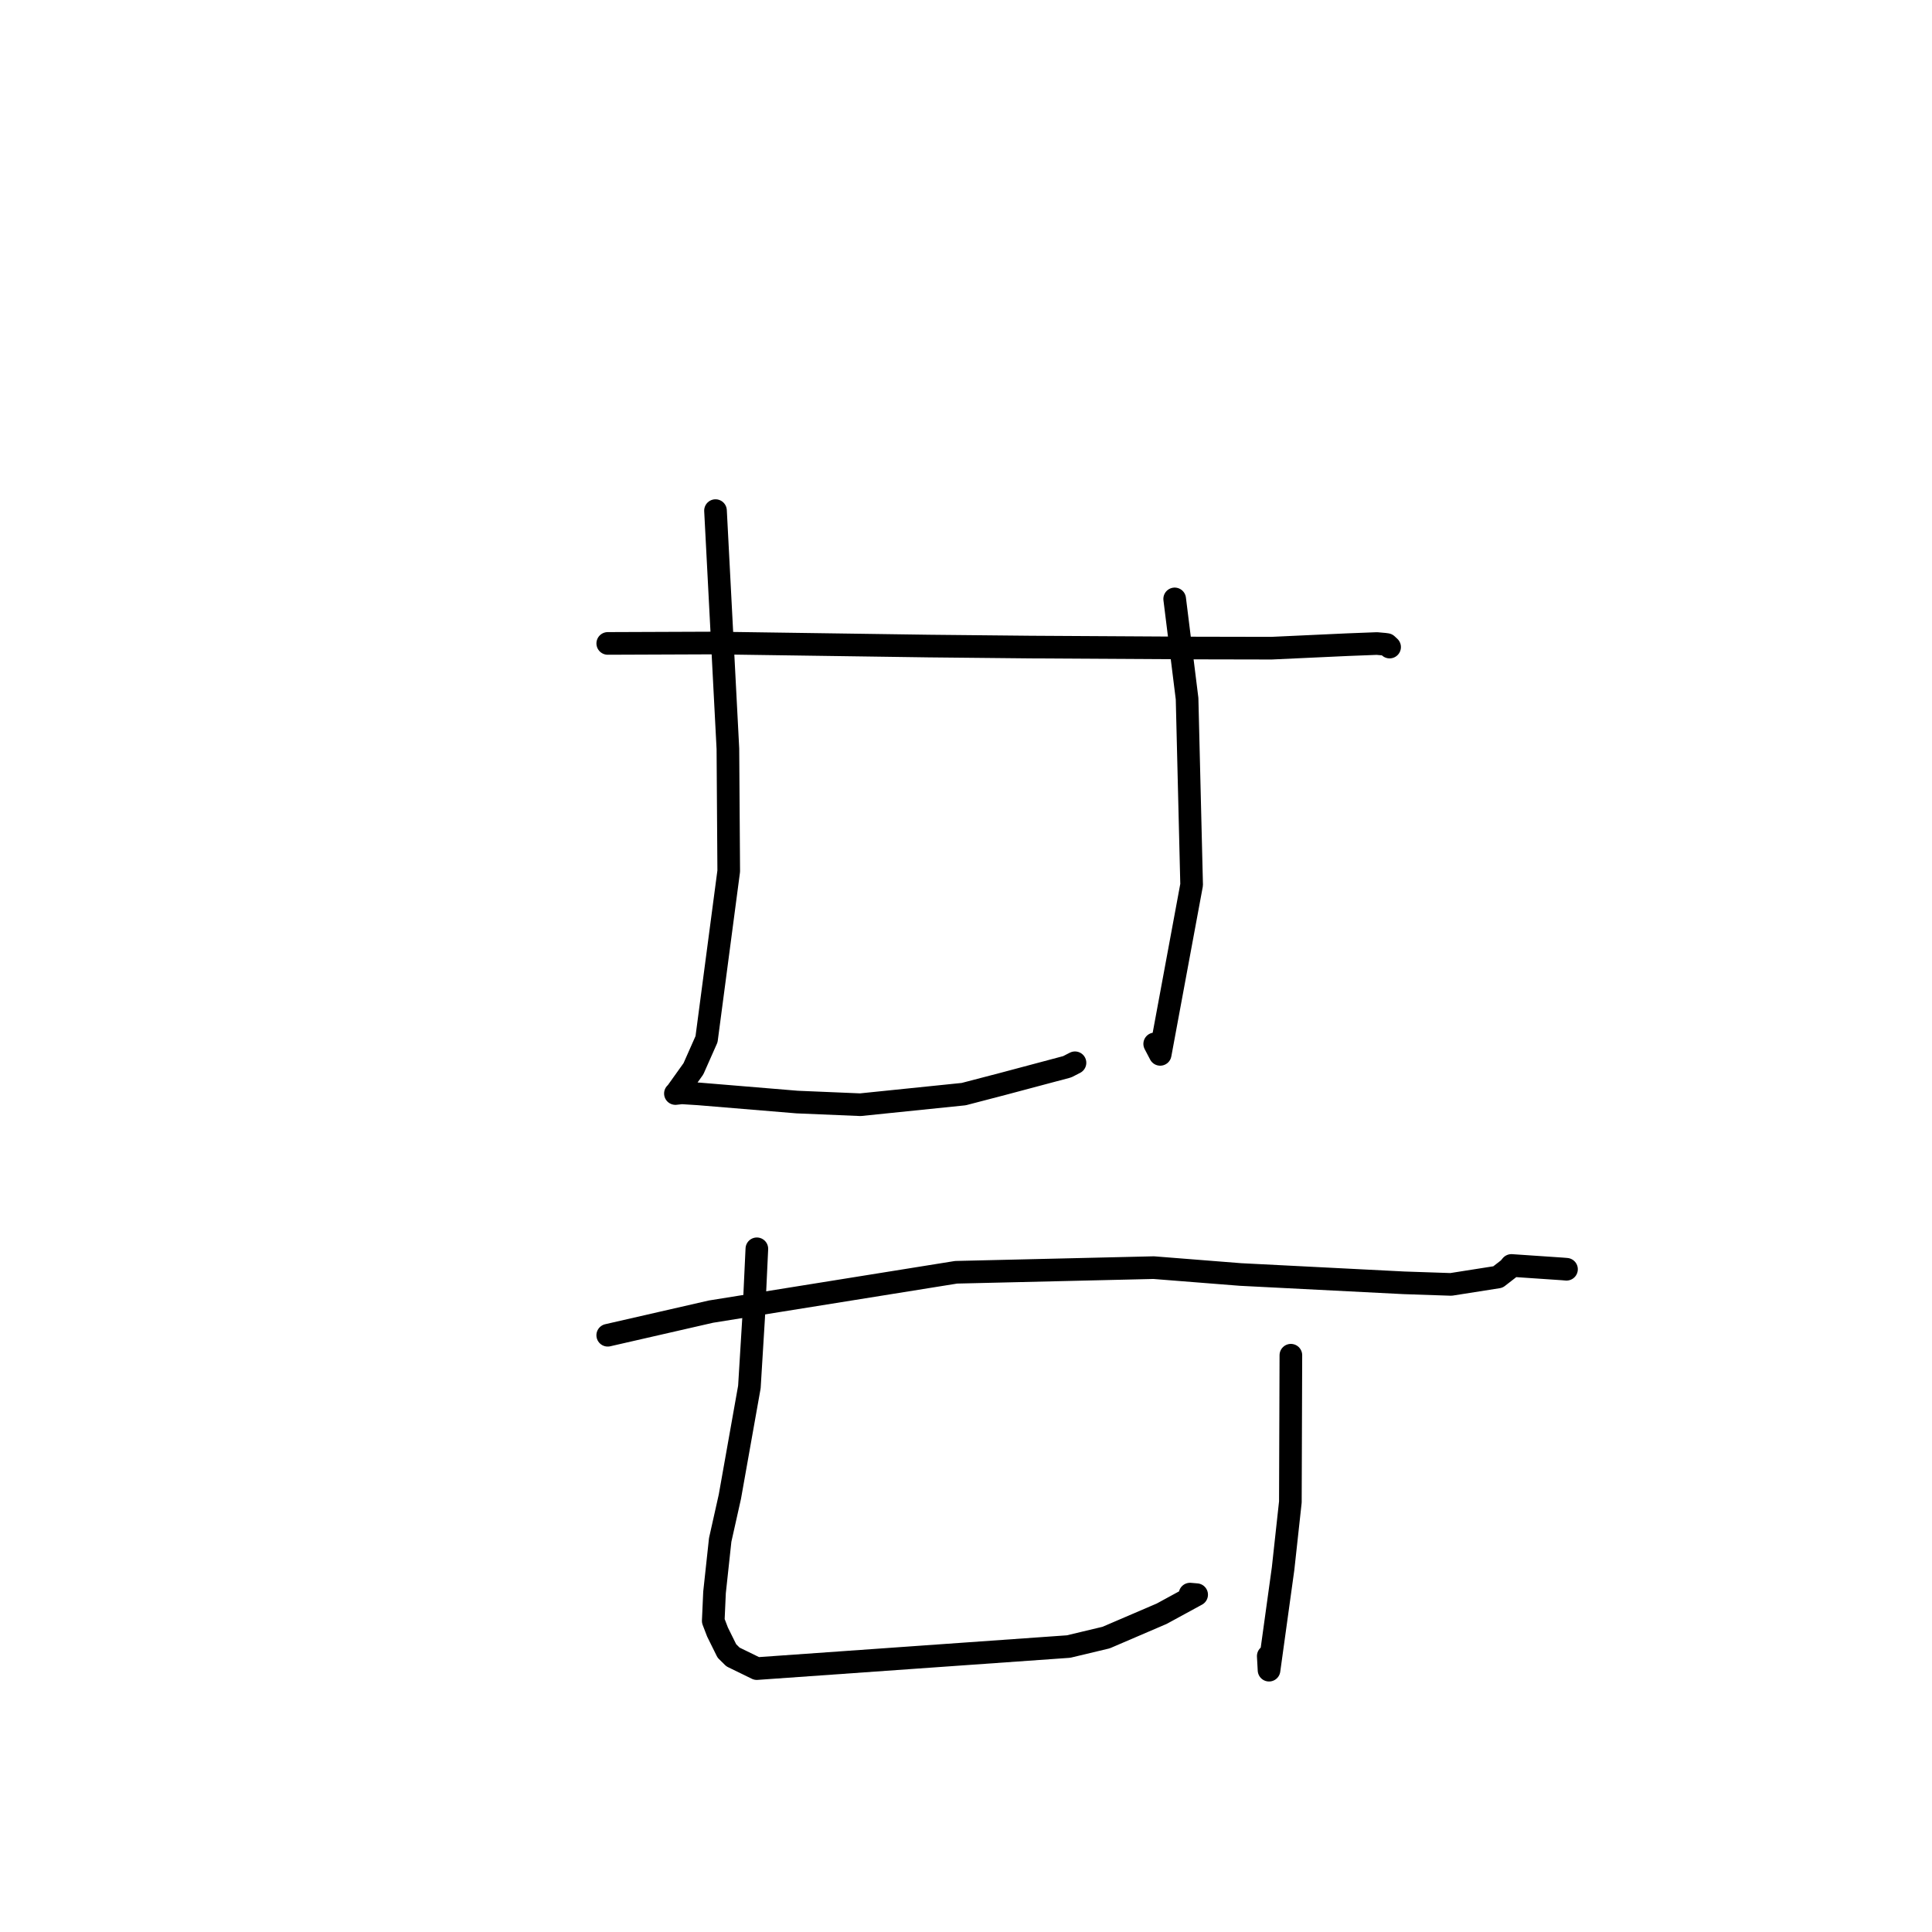 <?xml version="1.0" standalone="no"?>
    <svg width="256" height="256" xmlns="http://www.w3.org/2000/svg" version="1.1">
    <polyline stroke="black" stroke-width="3" stroke-linecap="round" fill="transparent" stroke-linejoin="round" points="80.53 85.257 94.722 85.202 123.06 85.606 136.538 85.74 158.577 85.868 168.466 85.888 178.524 85.423 182.439 85.272 183.438 85.361 183.738 85.402 183.756 85.404 183.769 85.406 184.001 85.621 184.13 85.74 " />
        <polyline stroke="black" stroke-width="3" stroke-linecap="round" fill="transparent" stroke-linejoin="round" points="94.808 67.659 96.45 99.207 96.56 115.428 93.62 137.698 91.882 141.621 89.612 144.8 89.507 144.888 89.495 144.898 90.352 144.806 92.56 144.945 105.621 146.028 114.003 146.38 127.697 144.976 132.926 143.612 141.412 141.351 142.332 140.878 142.441 140.823 " />
        <polyline stroke="black" stroke-width="3" stroke-linecap="round" fill="transparent" stroke-linejoin="round" points="155.651 79.358 157.294 92.579 157.897 117.24 153.731 139.709 153.004 138.32 " />
        <polyline stroke="black" stroke-width="3" stroke-linecap="round" fill="transparent" stroke-linejoin="round" points="80.527 176.927 94.209 173.796 126.691 168.583 152.869 167.968 164.372 168.877 186.029 169.98 192.268 170.19 198.486 169.212 199.92 168.099 200.271 167.68 206.994 168.135 207.433 168.171 207.57 168.183 " />
        <polyline stroke="black" stroke-width="3" stroke-linecap="round" fill="transparent" stroke-linejoin="round" points="100.287 165.473 99.86 174.594 99.298 183.781 96.712 198.319 95.429 204.049 94.678 210.999 94.509 214.777 95.075 216.255 96.315 218.761 97.126 219.559 100.278 221.098 141.586 218.177 146.566 216.987 153.929 213.827 158.562 211.303 157.684 211.229 " />
        <polyline stroke="black" stroke-width="3" stroke-linecap="round" fill="transparent" stroke-linejoin="round" points="171.047 179.574 170.98 199.019 170.016 207.845 168.154 221.307 168.051 219.44 " />
        </svg>